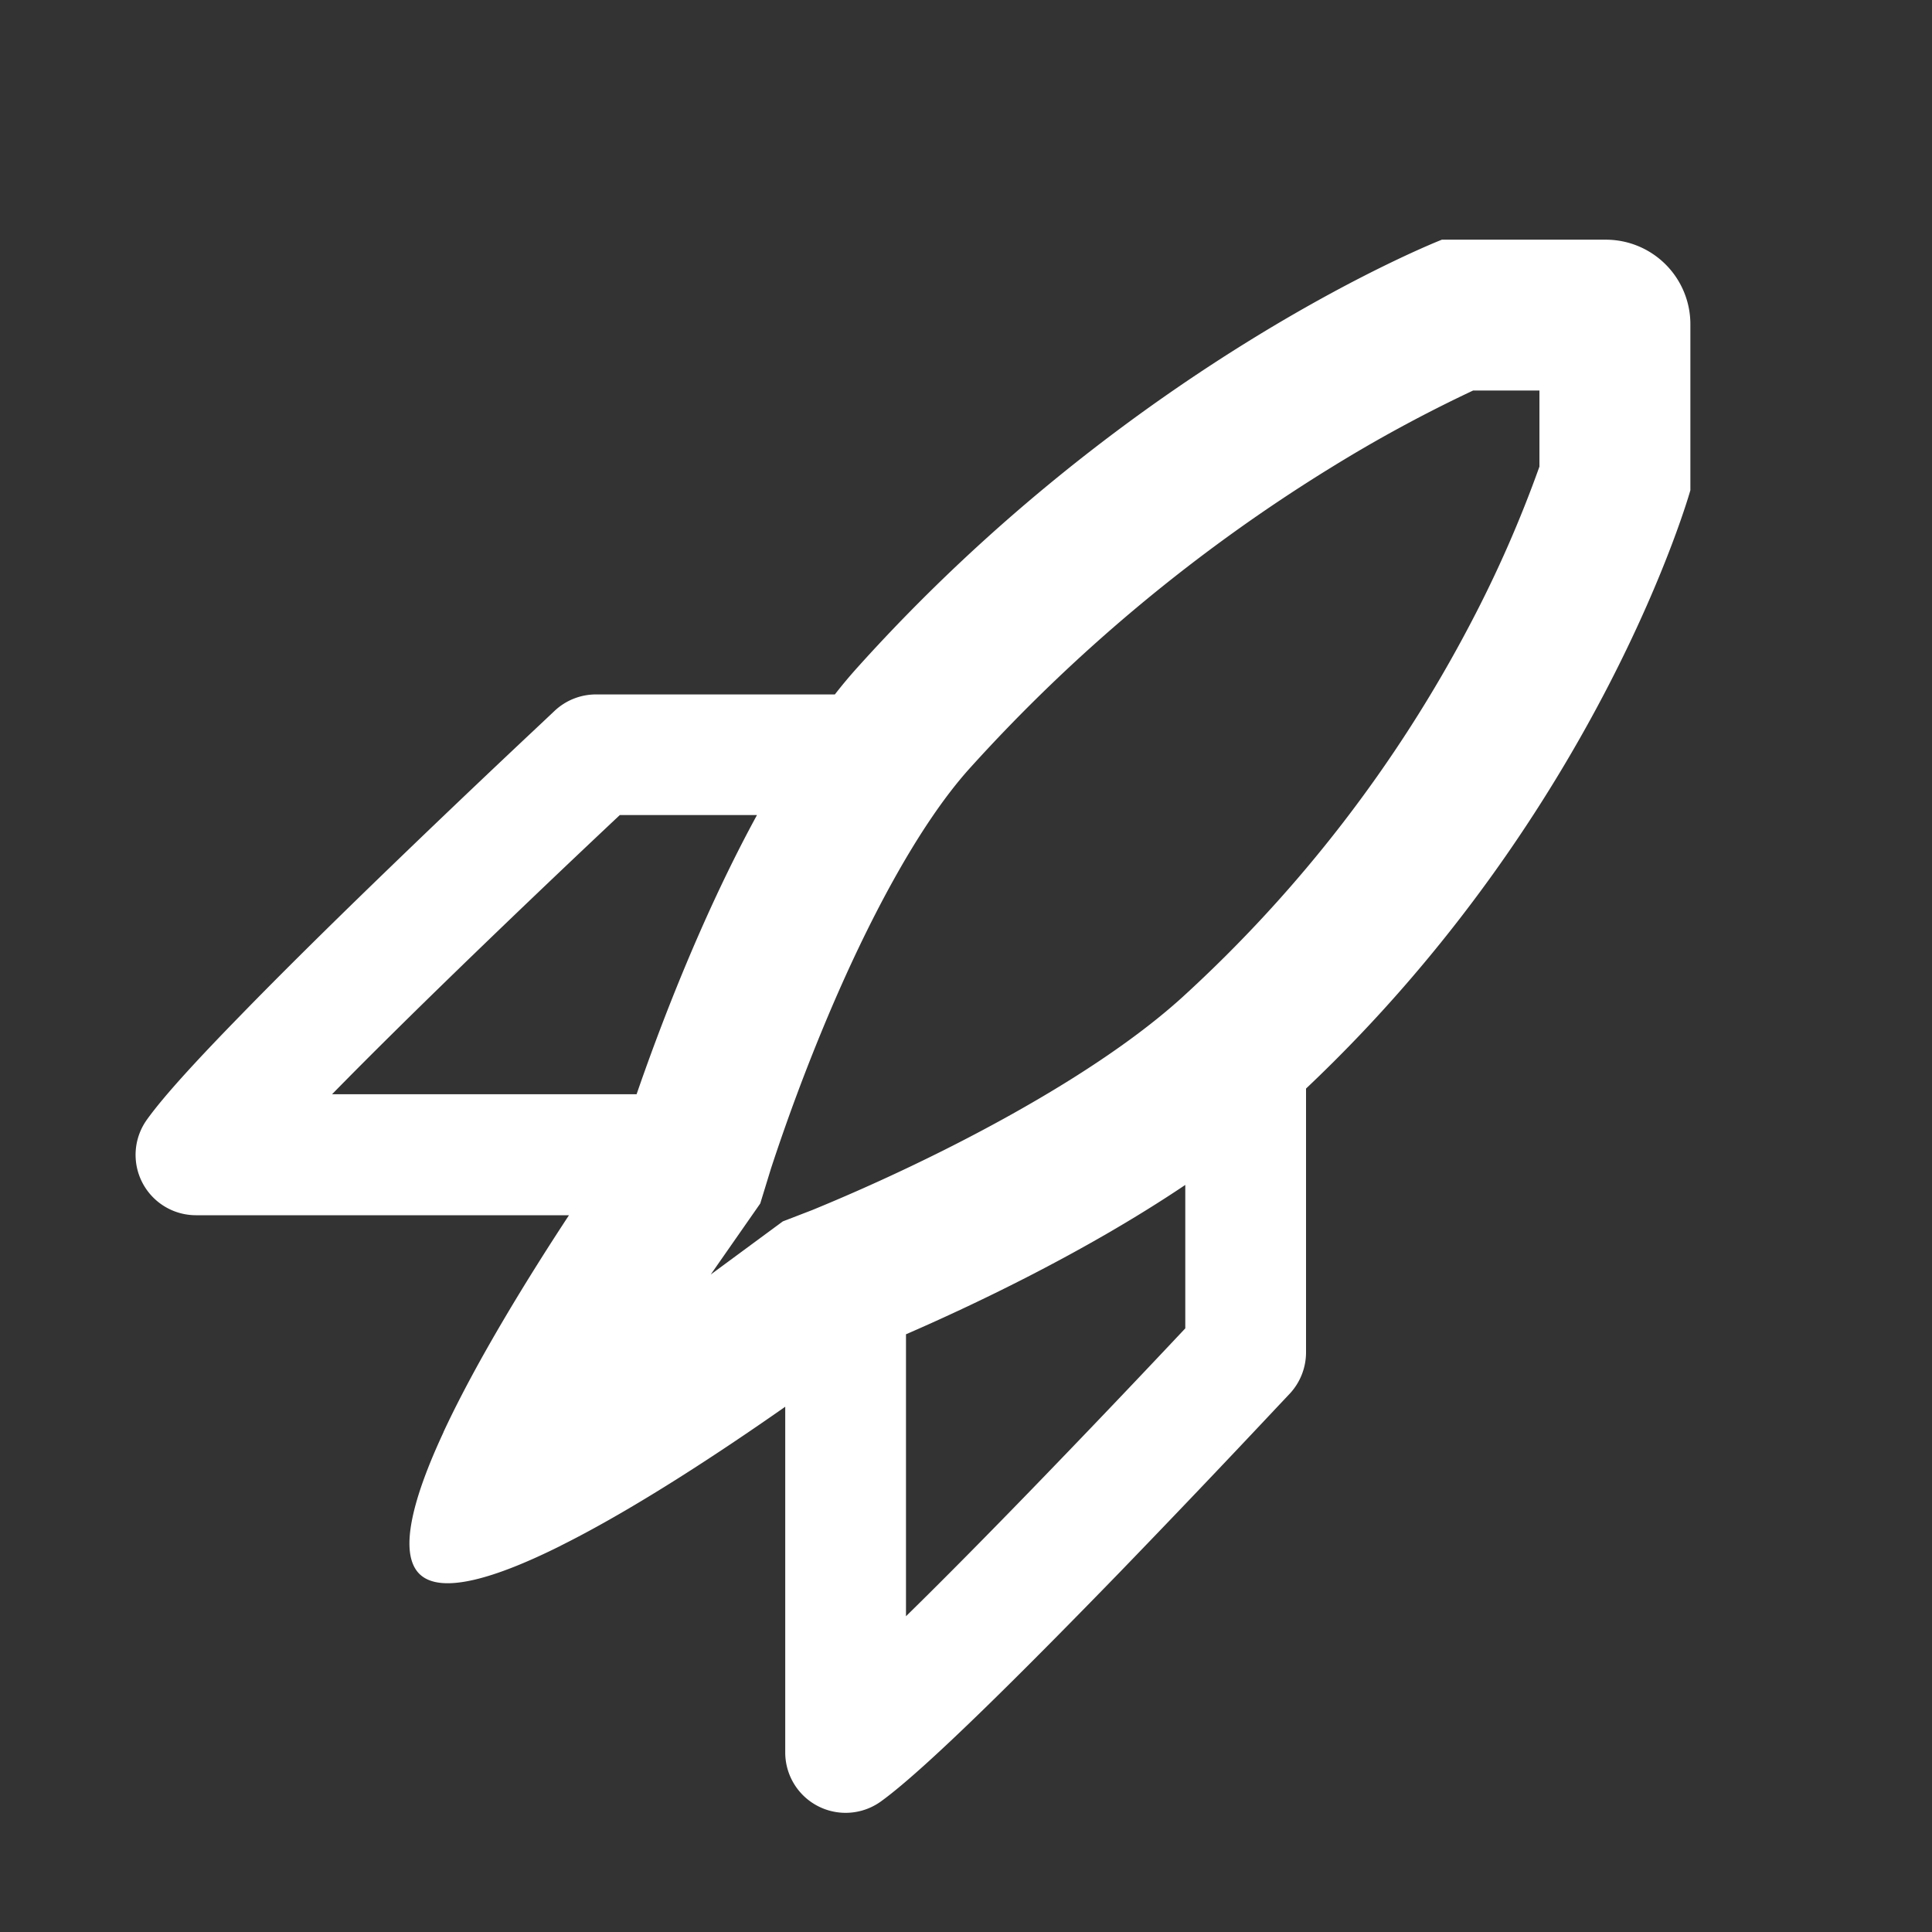 <svg xmlns="http://www.w3.org/2000/svg" width="16" height="16">
  <rect width="100%" height="100%" fill="#333333" stroke="none"/>
  <path fill="#FFFFFF" fill-rule="evenodd" d="M13.999 2.684V4.06s-.74 2.646-3.183 4.955V11.2c0 .127-.049.25-.135.342l-.116.123a125.522 125.522 0 0 1-1.296 1.36c-.374.385-.771.788-1.118 1.126-.337.328-.654.622-.856.768a.5.5 0 0 1-.792-.407V11.65c-.5.35-1.23.837-1.858 1.15l-.005.003c-.534.266-.992.407-1.168.23-.175-.178-.048-.637.2-1.17l.002-.006c.28-.601.712-1.297 1.038-1.793h-3.09a.5.5 0 0 1-.405-.792c.145-.203.44-.52.768-.856.337-.347.74-.744 1.126-1.118a120.776 120.776 0 0 1 1.36-1.296l.123-.116a.5.5 0 0 1 .342-.135h1.978a4 4 0 0 1 .183-.219c2.293-2.552 4.844-3.547 4.844-3.547h1.358a.7.7 0 0 1 .7.7zM6.385 9.677a16.506 16.506 0 0 1 .464-1.243c.33-.785.75-1.59 1.178-2.067a13.738 13.738 0 0 1 3.006-2.501 11.758 11.758 0 0 1 1.167-.632h.549v.63a10.05 10.05 0 0 1-.57 1.298 11.255 11.255 0 0 1-2.39 3.099c-.52.471-1.282.918-1.972 1.264a16.128 16.128 0 0 1-1.09.496l-.244.094-.597.44.41-.588.089-.29zM6.269 6.75c-.476.872-.827 1.819-.997 2.312H2.75c.318-.325.693-.694 1.057-1.047A120.012 120.012 0 0 1 5.133 6.75H6.27zm1.234 6.636V11.05c.525-.228 1.47-.67 2.313-1.237v1.188a121.513 121.513 0 0 1-1.265 1.326c-.353.364-.723.74-1.048 1.058z" clip-rule="evenodd"/>
</svg>
